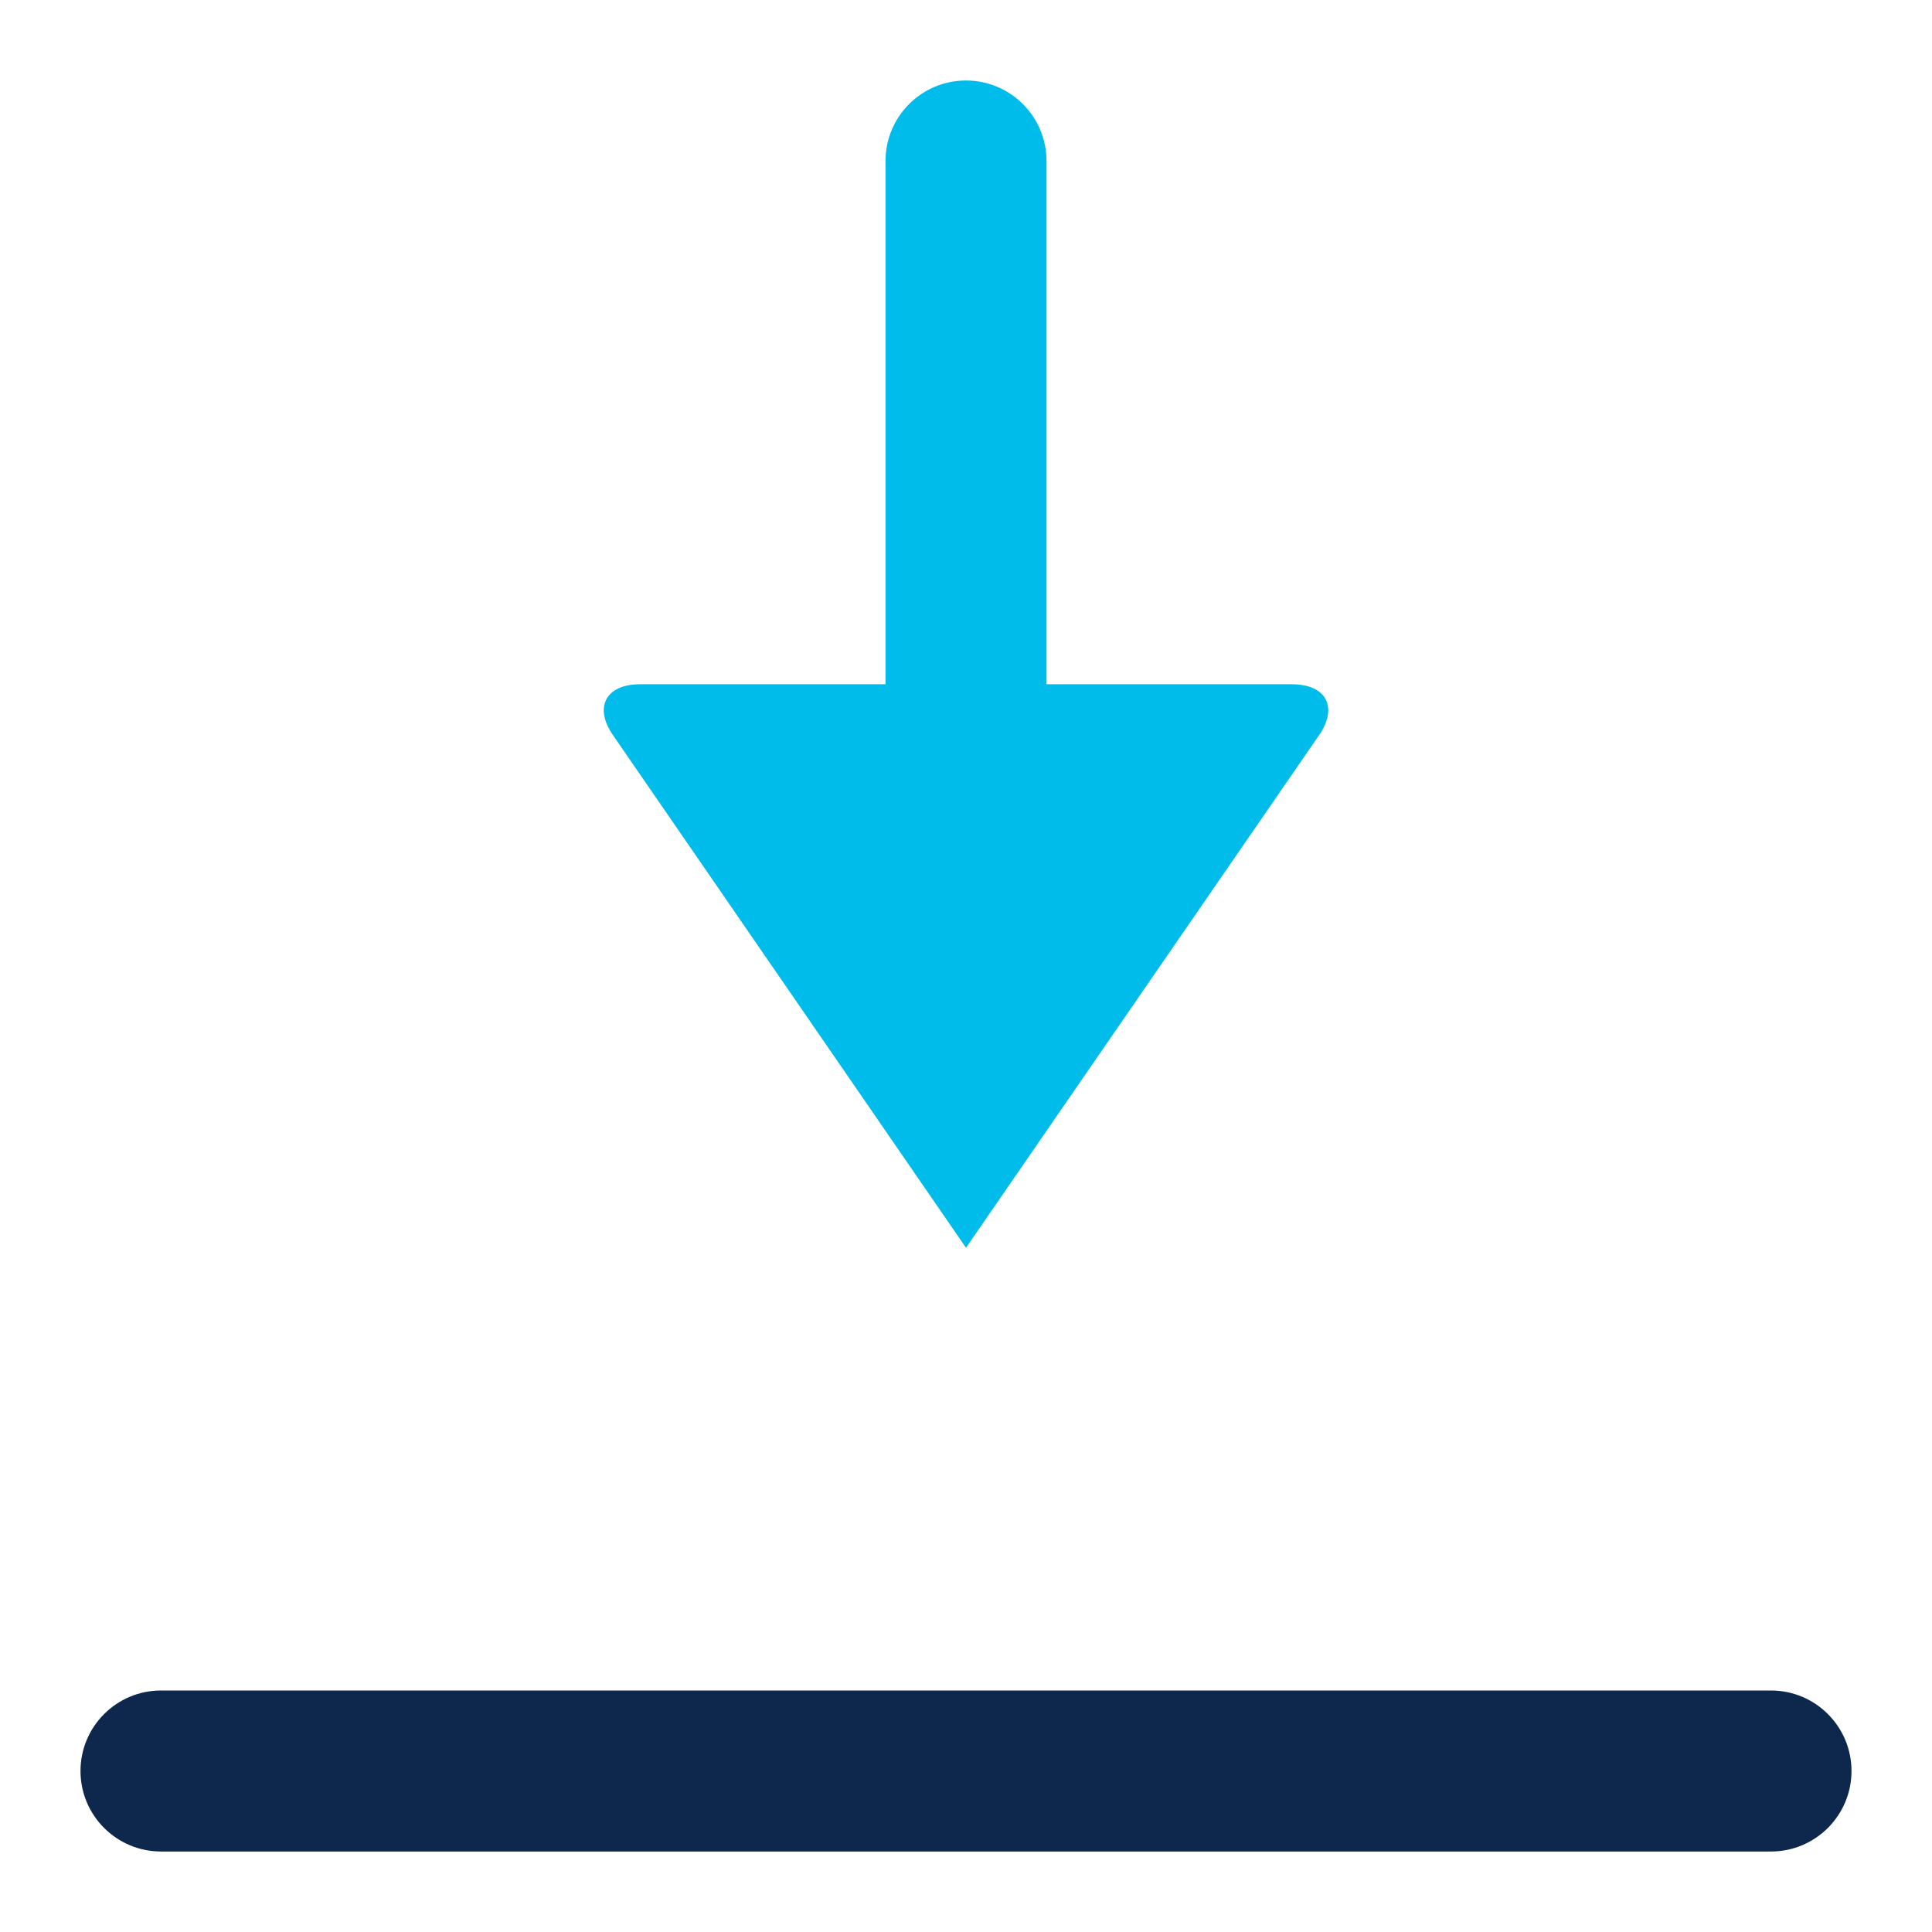 <?xml version="1.0" encoding="utf-8"?>
<!-- Generator: Adobe Illustrator 16.0.0, SVG Export Plug-In . SVG Version: 6.00 Build 0)  -->
<!DOCTYPE svg PUBLIC "-//W3C//DTD SVG 1.1//EN" "http://www.w3.org/Graphics/SVG/1.1/DTD/svg11.dtd">
<svg version="1.1" id="Layer_1" xmlns="http://www.w3.org/2000/svg" xmlns:xlink="http://www.w3.org/1999/xlink" x="0px" y="0px"
	 width="48px" height="48px" viewBox="0 0 48 48" enable-background="new 0 0 48 48" xml:space="preserve">
<g>
	<path fill="#0d274d"  d="M44,42H4c-1.104,0-2,0.896-2,2s0.896,2,2,2h40c1.104,0,2-0.896,2-2S45.104,42,44,42z"/>
	<path fill="#00bceb" d="M24,31l8.76-12.718C33.257,17.577,32.957,17,32.095,17H26V4c0-1.104-0.896-2-2-2s-2,0.896-2,2v13h-6.094
		c-0.862,0-1.162,0.577-0.665,1.282L24,31z"/>
</g>
</svg>
